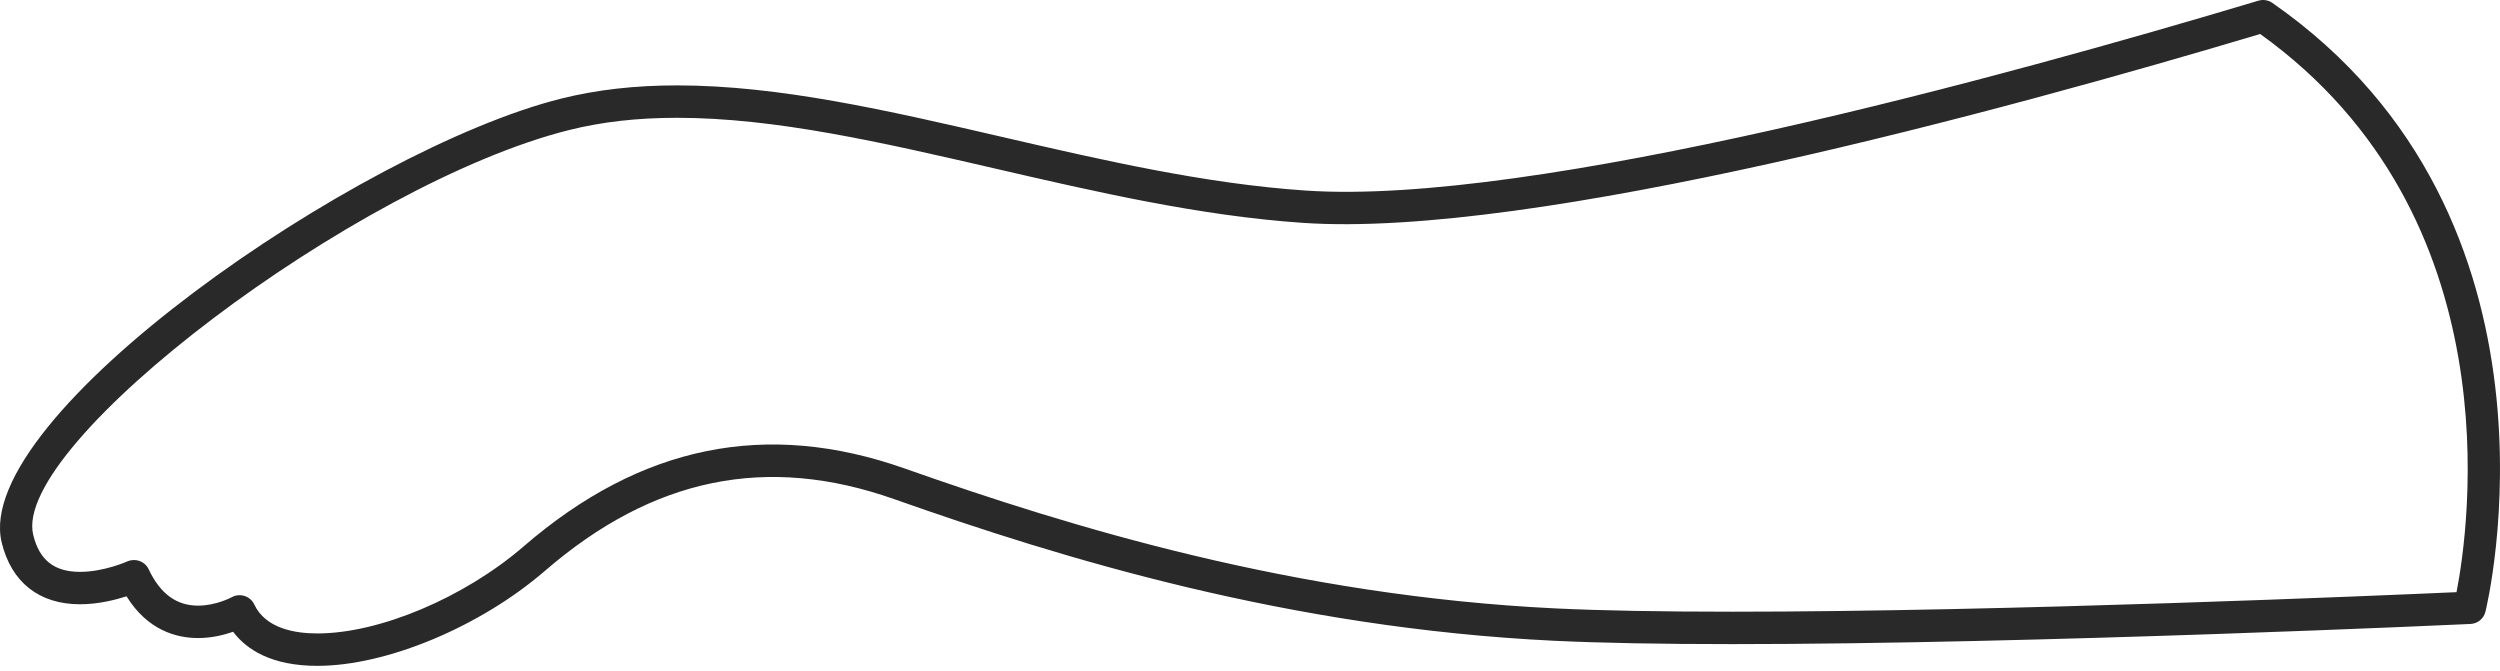 <svg width="82" height="22" viewBox="0 0 82 22" fill="none" xmlns="http://www.w3.org/2000/svg">
<path d="M7.859 19.522C7.915 19.522 7.97 19.53 8.022 19.548C8.162 19.593 8.278 19.693 8.34 19.826C8.71 20.613 9.67 20.777 10.411 20.777C12.448 20.777 15.231 19.602 17.179 17.919C21.02 14.601 25.138 13.765 29.678 15.368C35.112 17.286 42.449 19.54 51.023 19.956C52.525 20.028 54.478 20.064 56.829 20.064C65.783 20.064 78.177 19.53 80.574 19.423C80.983 17.325 82.472 7.098 74.134 1.115C65.743 3.623 50.324 7.827 42.738 7.31C39.356 7.081 35.937 6.291 32.633 5.527C28.93 4.672 25.433 3.864 22.208 3.864C20.903 3.864 19.744 3.996 18.664 4.266C11.699 6.006 0.366 14.57 1.09 17.546C1.291 18.371 1.779 18.757 2.626 18.757C3.409 18.757 4.17 18.418 4.177 18.414C4.443 18.298 4.755 18.41 4.877 18.673C5.255 19.474 5.786 19.865 6.498 19.865C7.091 19.865 7.596 19.591 7.601 19.589C7.681 19.544 7.769 19.522 7.859 19.522ZM10.411 21.84C8.898 21.84 8.084 21.302 7.646 20.722C7.353 20.825 6.947 20.928 6.498 20.928C5.791 20.928 4.843 20.677 4.15 19.559C3.773 19.68 3.214 19.82 2.626 19.82C1.287 19.82 0.374 19.102 0.056 17.797C-0.949 13.662 11.758 4.896 18.407 3.234C19.572 2.944 20.815 2.801 22.208 2.801C25.555 2.801 29.109 3.622 32.872 4.492C36.137 5.247 39.513 6.026 42.81 6.249C50.299 6.766 65.82 2.498 74.077 0.022C74.232 -0.024 74.401 0.003 74.533 0.095C84.673 7.149 81.556 19.938 81.522 20.066C81.466 20.294 81.266 20.455 81.032 20.466C80.891 20.473 66.757 21.127 56.83 21.127C56.829 21.127 56.83 21.127 56.829 21.127C54.46 21.127 52.49 21.09 50.971 21.017C42.259 20.594 34.826 18.313 29.325 16.37C25.15 14.899 21.423 15.658 17.874 18.724C15.748 20.559 12.68 21.84 10.411 21.84Z" fill="#292929"/>
</svg>

